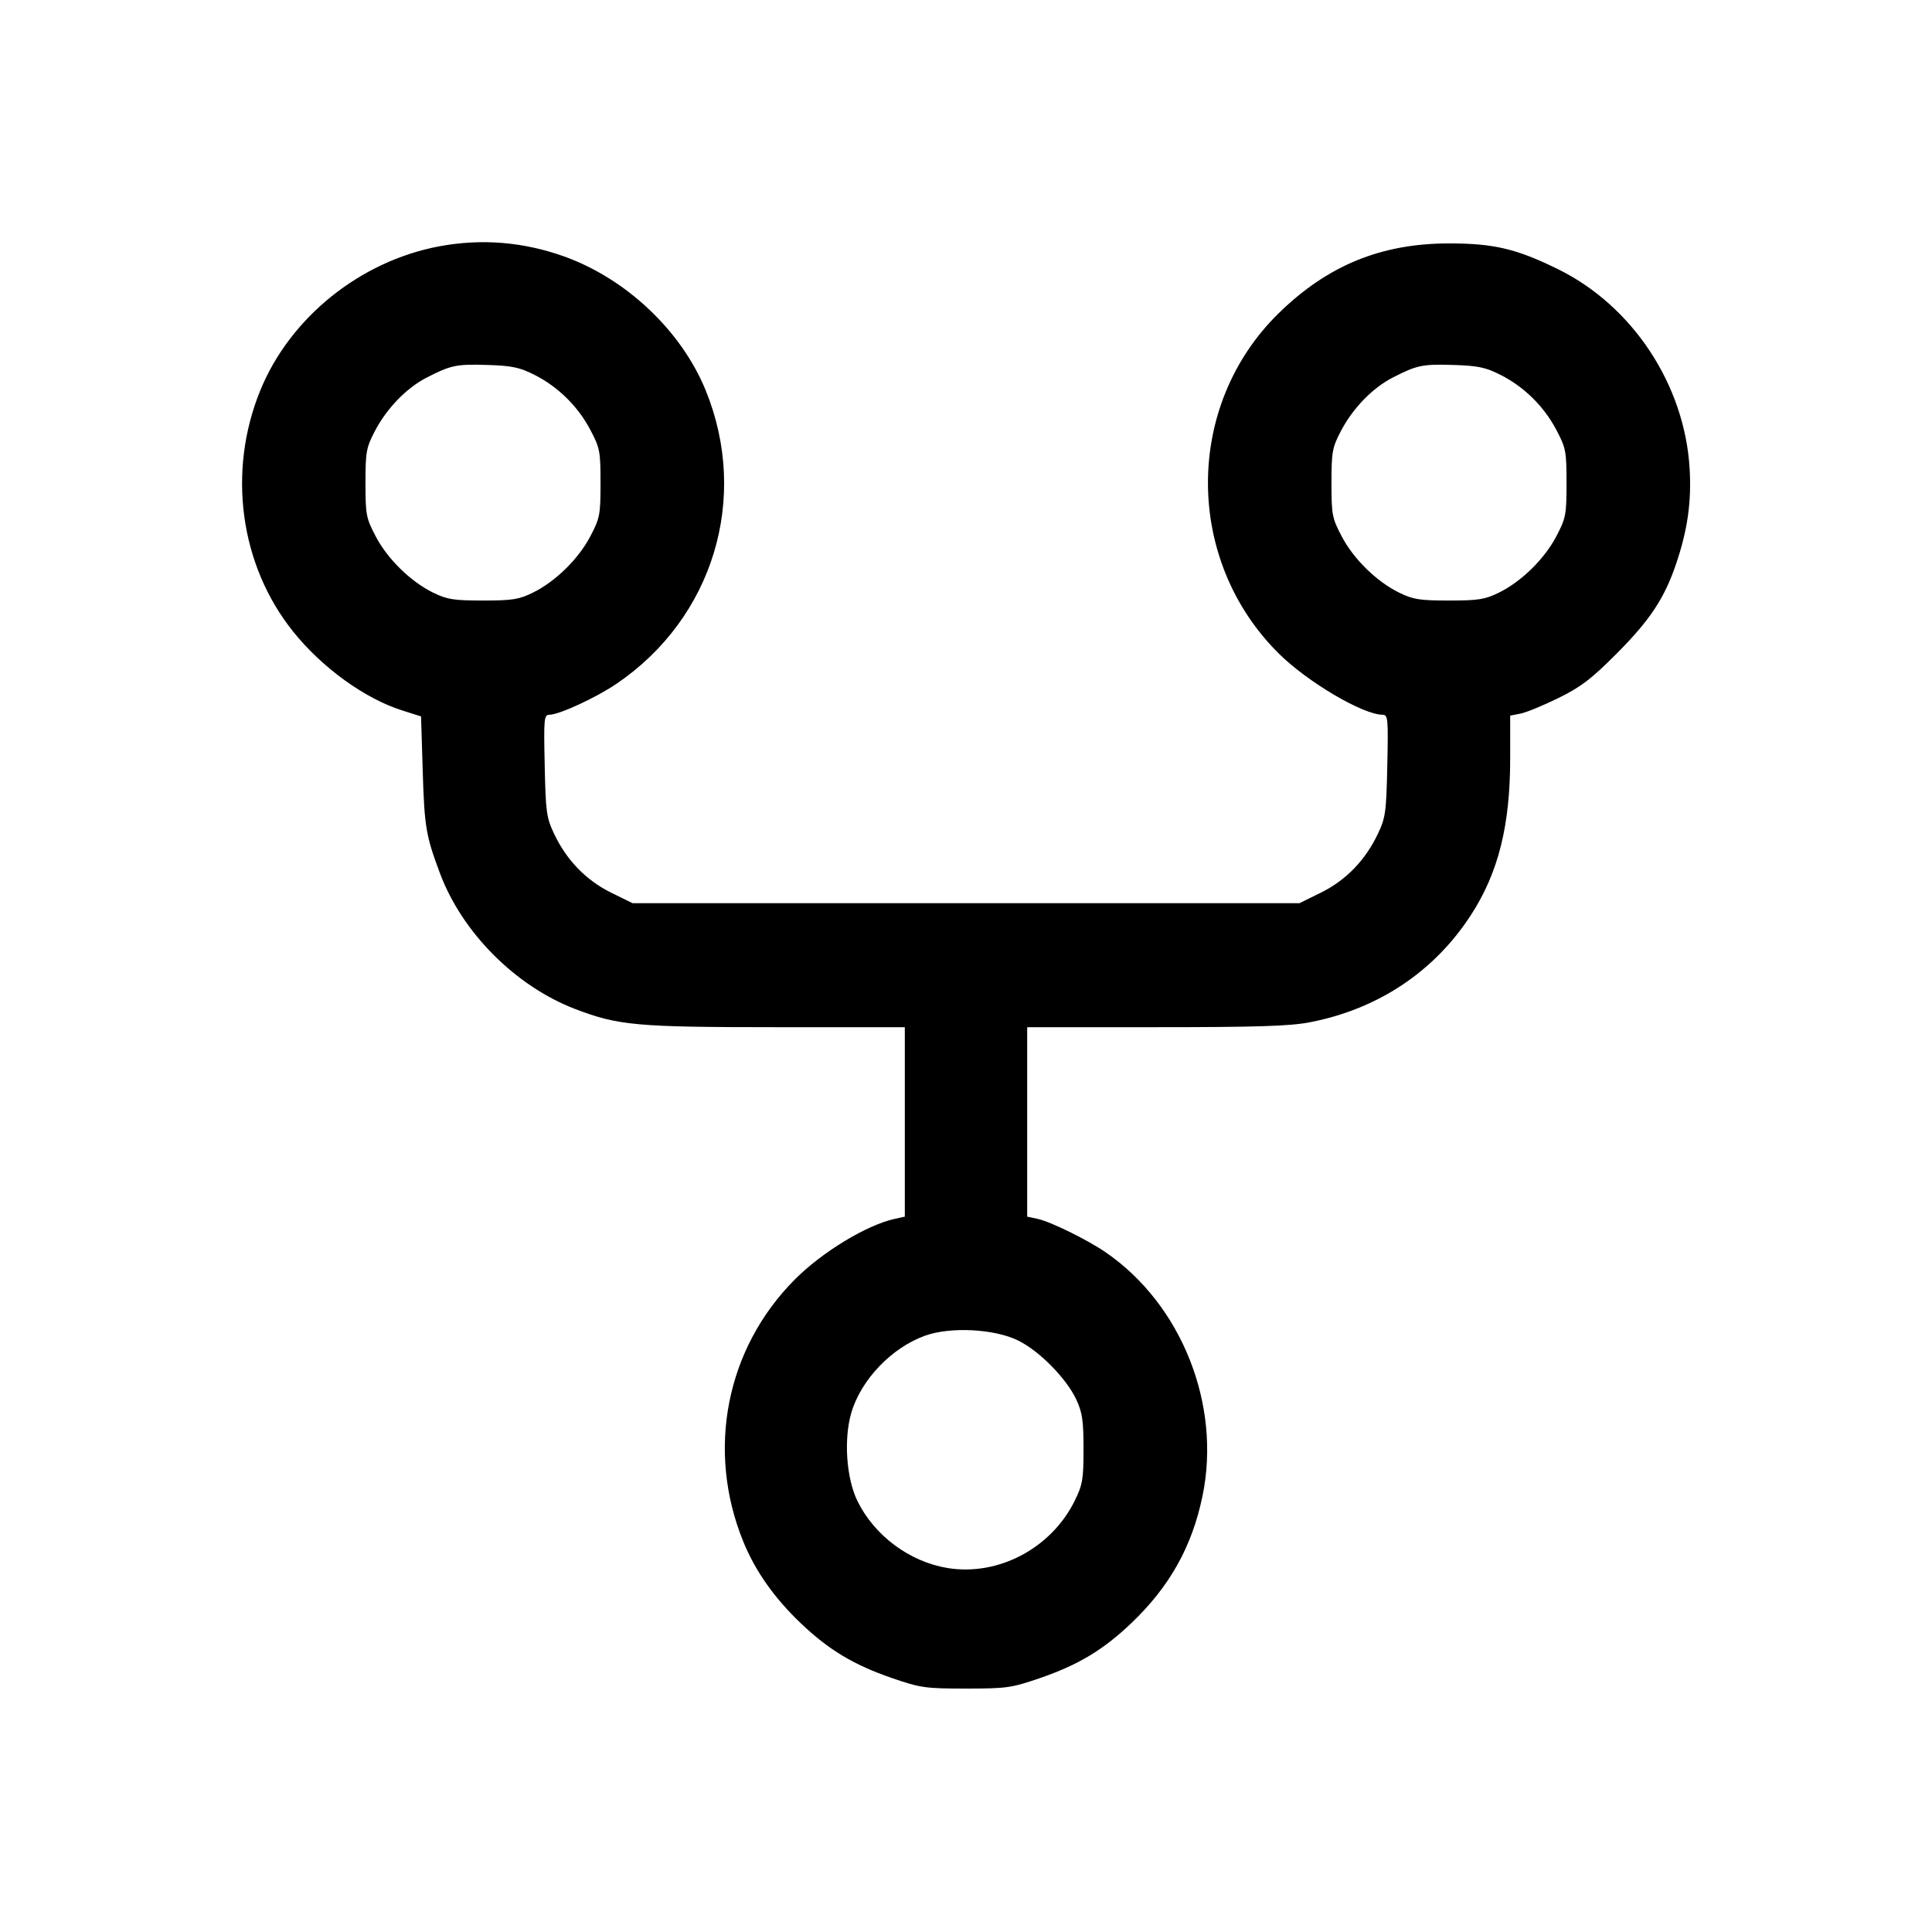 <svg fill="currentColor" viewBox="0 0 256 256" xmlns="http://www.w3.org/2000/svg"><path d="M58.240 32.632 C 47.732 34.583,38.420 42.078,34.479 51.758 C 30.099 62.513,31.793 74.905,38.844 83.690 C 42.700 88.495,48.336 92.568,53.308 94.142 L 55.791 94.929 56.014 102.184 C 56.242 109.597,56.432 110.725,58.297 115.713 C 61.237 123.580,68.319 130.682,76.239 133.709 C 81.940 135.887,84.378 136.107,102.864 136.107 L 119.893 136.107 119.893 148.659 L 119.893 161.212 118.569 161.503 C 114.825 162.325,108.955 165.886,105.312 169.544 C 96.206 178.688,93.558 192.158,98.487 204.263 C 100.074 208.159,102.568 211.705,106.084 215.065 C 109.796 218.610,113.119 220.609,118.210 222.359 C 121.978 223.654,122.615 223.744,128.000 223.744 C 133.385 223.744,134.022 223.654,137.790 222.359 C 142.881 220.609,146.204 218.610,149.916 215.065 C 155.010 210.198,157.953 204.934,159.343 198.201 C 161.839 186.122,156.567 172.858,146.524 165.948 C 144.103 164.283,139.195 161.869,137.493 161.507 L 136.107 161.212 136.107 148.659 L 136.107 136.107 153.136 136.107 C 166.457 136.107,170.889 135.968,173.490 135.470 C 182.575 133.732,190.051 128.758,194.935 121.202 C 198.547 115.613,200.107 109.369,200.107 100.496 L 200.107 94.827 201.493 94.551 C 202.256 94.399,204.512 93.471,206.507 92.488 C 209.485 91.021,210.858 89.973,214.188 86.631 C 218.643 82.157,220.545 79.288,222.099 74.695 C 223.617 70.207,224.145 66.470,223.883 62.070 C 223.221 50.974,216.315 40.516,206.450 35.671 C 200.928 32.958,197.949 32.254,192.000 32.254 C 183.023 32.254,175.921 35.163,169.444 41.494 C 156.914 53.739,156.936 74.254,169.493 86.642 C 173.301 90.399,180.550 94.670,183.184 94.708 C 183.918 94.719,183.959 95.153,183.824 101.440 C 183.691 107.638,183.594 108.342,182.566 110.507 C 180.915 113.987,178.330 116.652,175.027 118.278 L 172.178 119.680 128.000 119.680 L 83.822 119.680 80.973 118.278 C 77.670 116.652,75.085 113.987,73.434 110.507 C 72.406 108.342,72.309 107.638,72.176 101.440 C 72.041 95.153,72.082 94.719,72.816 94.708 C 74.126 94.689,79.020 92.423,81.720 90.585 C 94.502 81.887,99.323 66.005,93.513 51.737 C 90.308 43.868,83.024 36.962,74.802 33.999 C 69.397 32.051,63.839 31.592,58.240 32.632 M70.827 49.672 C 73.955 51.256,76.578 53.841,78.223 56.960 C 79.491 59.363,79.573 59.794,79.573 64.000 C 79.573 68.196,79.488 68.643,78.231 71.047 C 76.653 74.065,73.603 77.059,70.613 78.526 C 68.760 79.436,67.892 79.573,64.000 79.573 C 60.108 79.573,59.240 79.436,57.387 78.526 C 54.397 77.059,51.347 74.065,49.769 71.047 C 48.512 68.643,48.427 68.196,48.427 64.000 C 48.427 59.907,48.532 59.317,49.644 57.173 C 51.217 54.140,53.851 51.410,56.533 50.034 C 59.762 48.378,60.483 48.229,64.640 48.361 C 67.845 48.463,68.868 48.680,70.827 49.672 M198.827 49.672 C 201.955 51.256,204.578 53.841,206.223 56.960 C 207.491 59.363,207.573 59.794,207.573 64.000 C 207.573 68.196,207.488 68.643,206.231 71.047 C 204.653 74.065,201.603 77.059,198.613 78.526 C 196.760 79.436,195.892 79.573,192.000 79.573 C 188.108 79.573,187.240 79.436,185.387 78.526 C 182.397 77.059,179.347 74.065,177.769 71.047 C 176.512 68.643,176.427 68.196,176.427 64.000 C 176.427 59.907,176.532 59.317,177.644 57.173 C 179.217 54.140,181.851 51.410,184.533 50.034 C 187.762 48.378,188.483 48.229,192.640 48.361 C 195.845 48.463,196.868 48.680,198.827 49.672 M134.897 177.618 C 137.730 179.004,141.333 182.670,142.637 185.493 C 143.413 187.172,143.573 188.288,143.573 192.000 C 143.573 196.011,143.452 196.727,142.414 198.841 C 139.319 205.143,132.295 208.868,125.568 207.773 C 120.534 206.953,115.860 203.480,113.613 198.887 C 112.145 195.886,111.783 190.712,112.797 187.223 C 114.075 182.828,118.155 178.562,122.597 176.978 C 125.964 175.777,131.750 176.078,134.897 177.618 " stroke="none" fill-rule="evenodd"></path></svg>